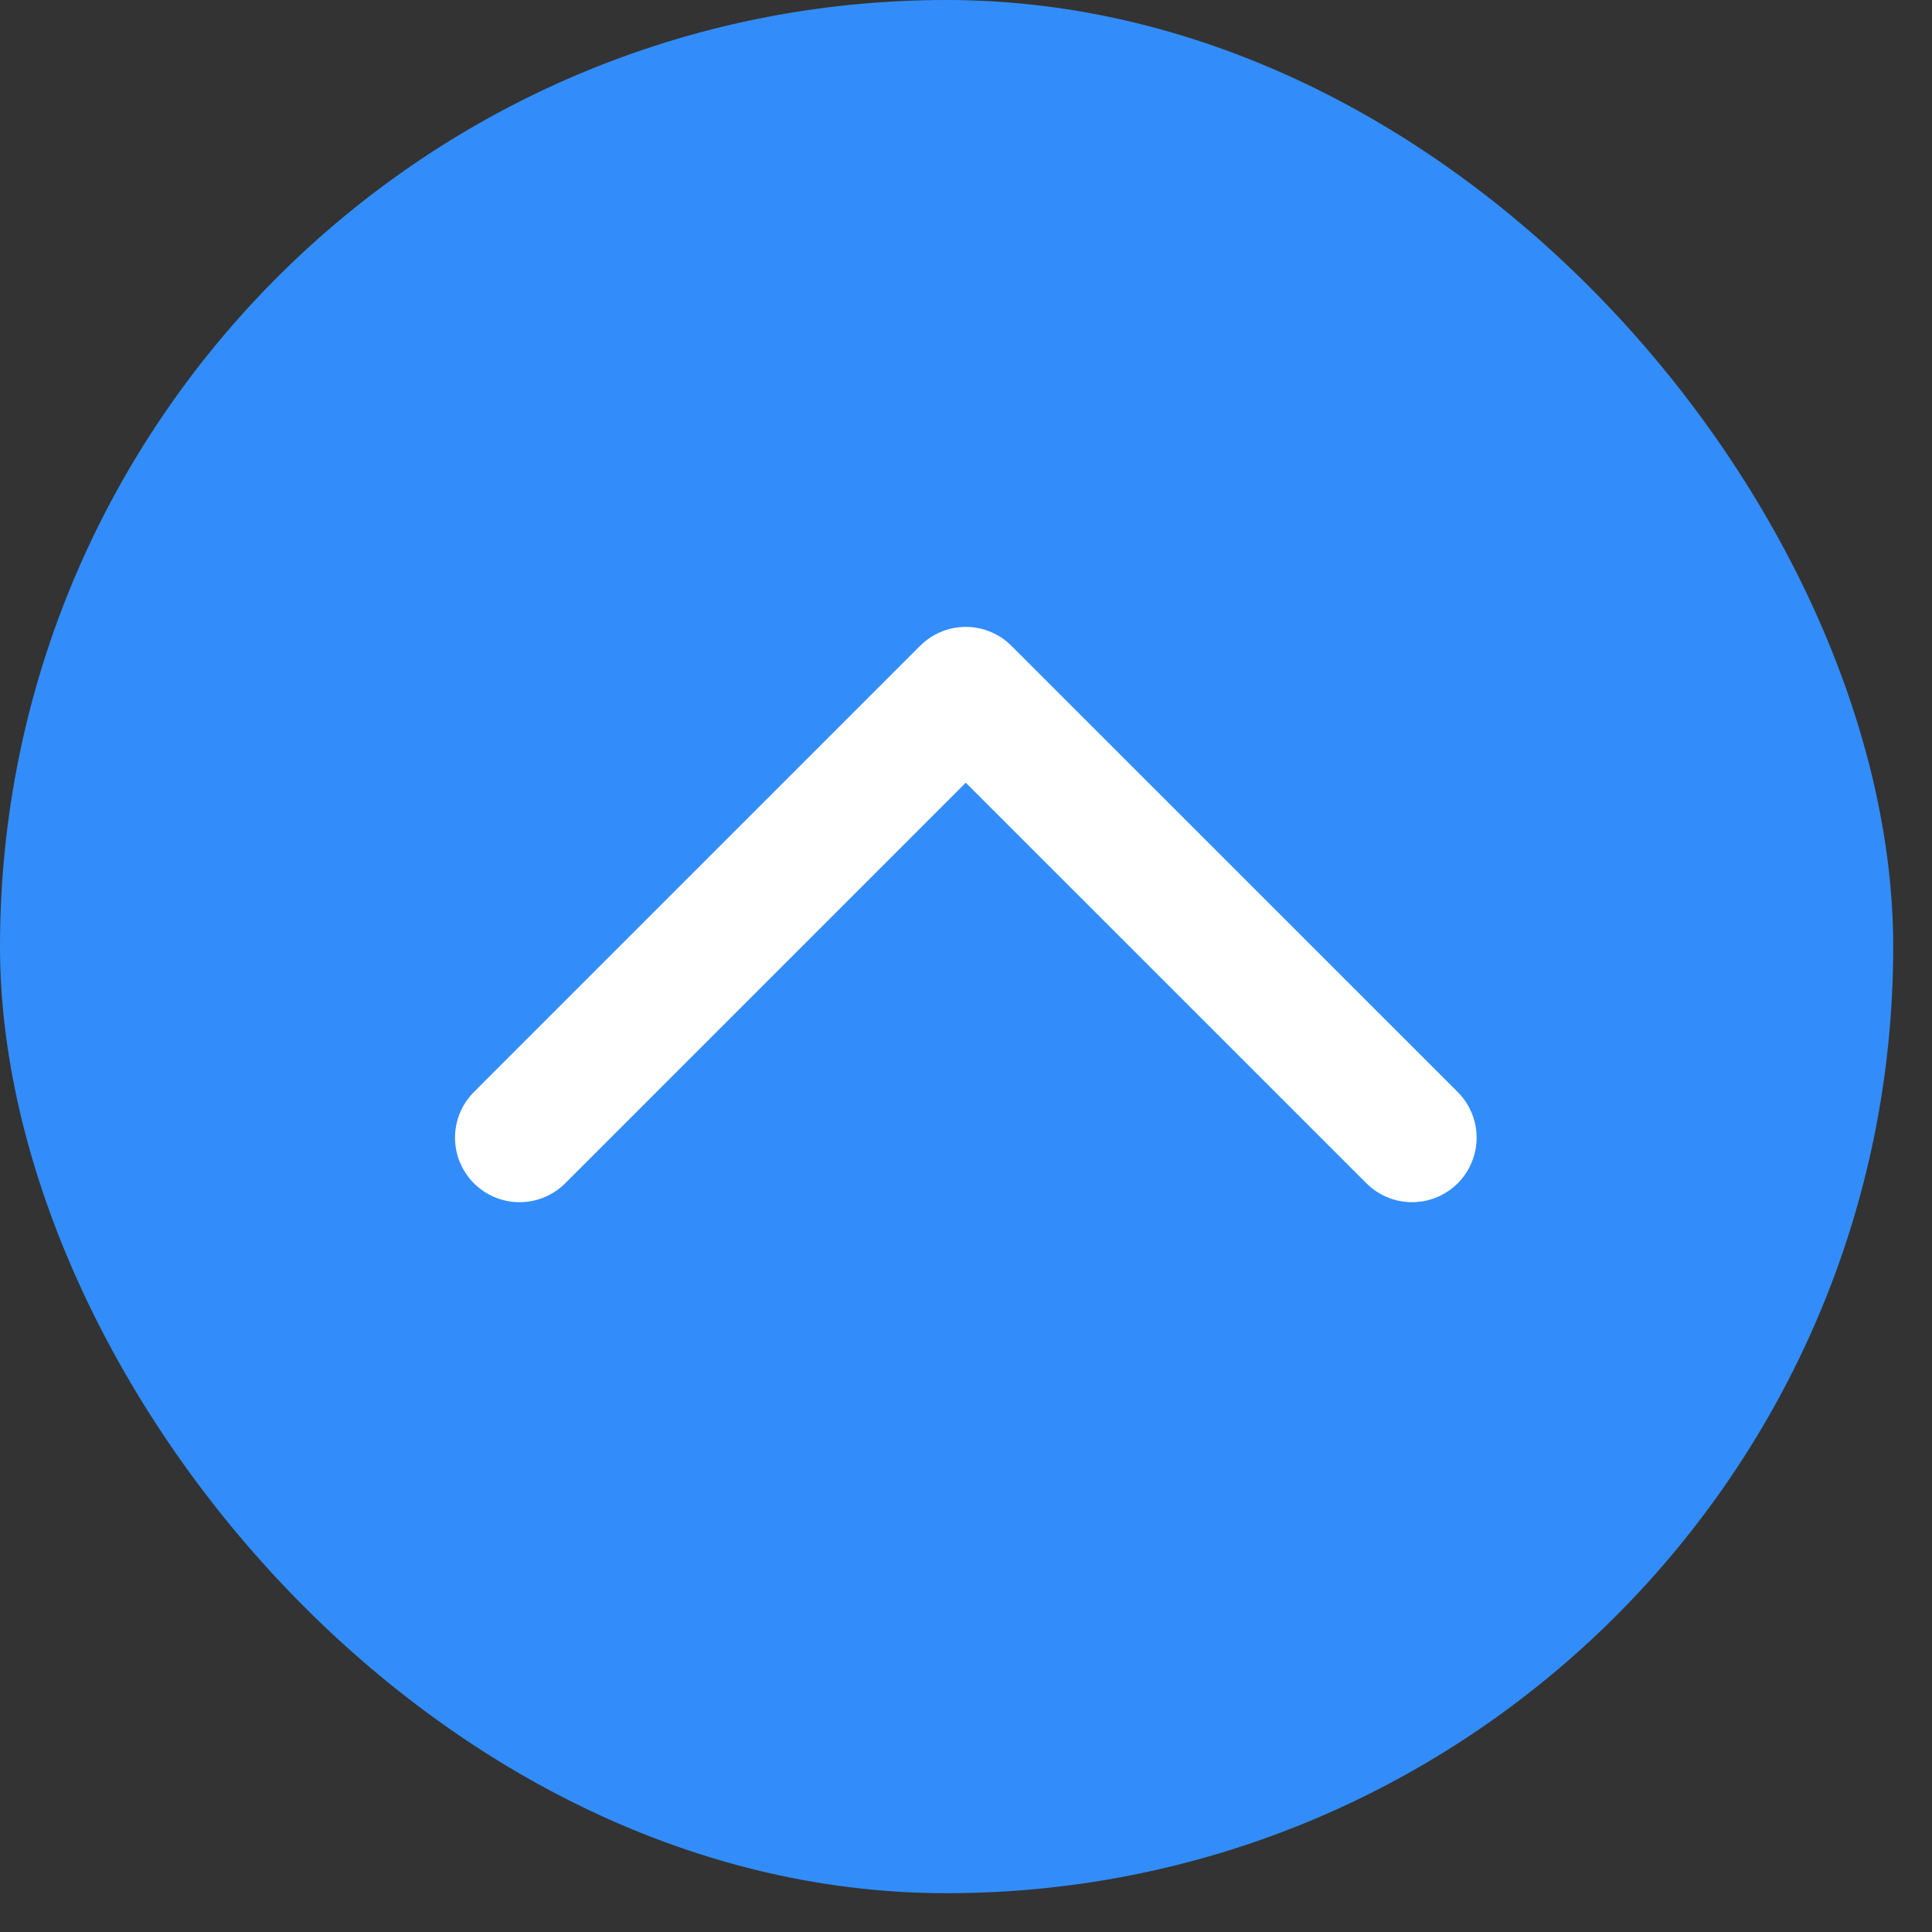 <svg width="26" height="26" viewBox="0 0 26 26" fill="none" xmlns="http://www.w3.org/2000/svg">
<rect x="0" y="0" width="26" height="26" fill="#333333" stroke="none"/>
<g id="&#231;&#188;&#150;&#231;&#187;&#132;">
<rect id="&#231;&#159;&#169;&#229;&#189;&#162;&#229;&#164;&#135;&#228;&#187;&#189; 3" width="25.478" height="25.478" rx="12.739" fill="#328DFB"/>
<path id="&#232;&#183;&#175;&#229;&#190;&#132; 11" d="M6.992 15.31L12.997 9.305L19.003 15.31" stroke="white" stroke-width="1.737" stroke-linecap="round" stroke-linejoin="round"/>
</g>
</svg>
